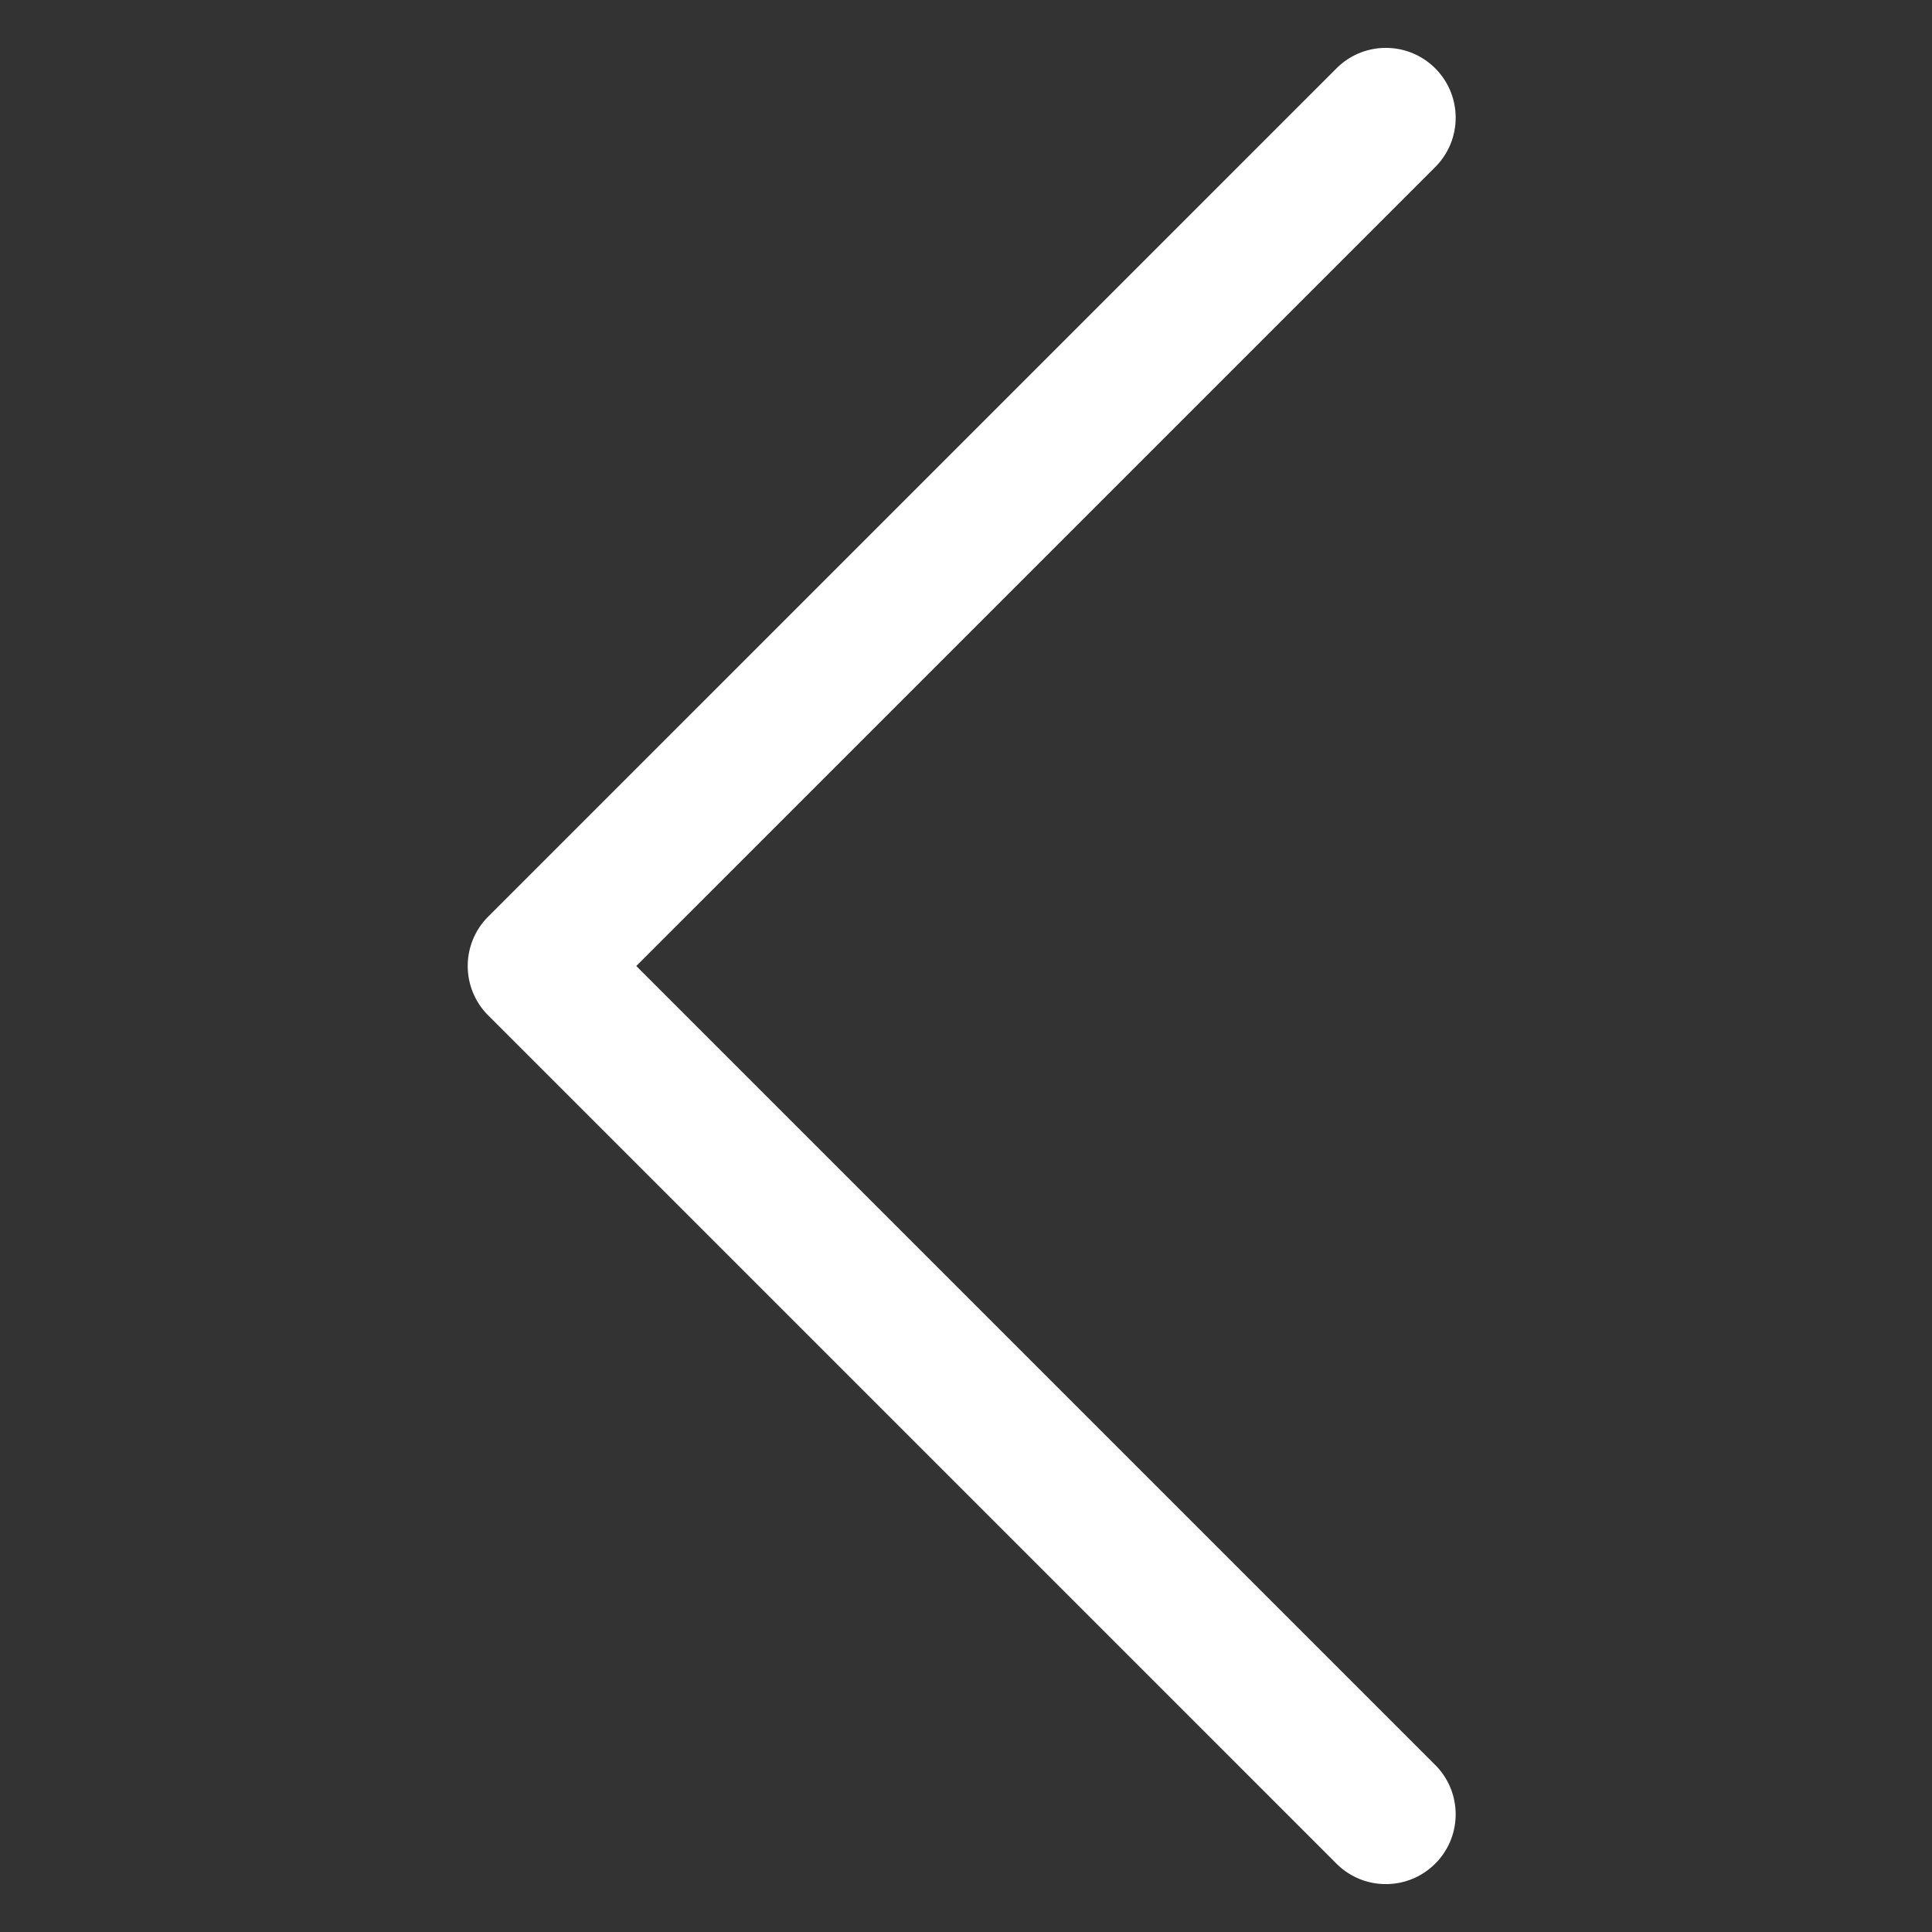 <?xml version="1.0" standalone="no"?><!DOCTYPE svg PUBLIC "-//W3C//DTD SVG 1.1//EN" "http://www.w3.org/Graphics/SVG/1.1/DTD/svg11.dtd"><svg t="1660032968517" class="icon" viewBox="0 0 1024 1024" version="1.1" xmlns="http://www.w3.org/2000/svg" p-id="1178" xmlns:xlink="http://www.w3.org/1999/xlink" width="200" height="200"><rect x="0" y="0" width="1024" height="1024" fill="#333333" stroke="none"/><defs><style type="text/css"></style></defs><path d="M771.53 961.62c0 9.47-3.61 18.94-10.84 26.16-14.45 14.45-37.88 14.45-52.33 0L258.74 538.16A36.998 36.998 0 0 1 247.9 512c0-9.81 3.9-19.22 10.84-26.16L708.37 36.22c14.45-14.45 37.88-14.45 52.33 0s14.45 37.88 0 52.33L337.24 512.01l423.45 423.45c7.23 7.23 10.84 16.69 10.84 26.16z" p-id="1179" fill="#FFFFFF"></path></svg>
